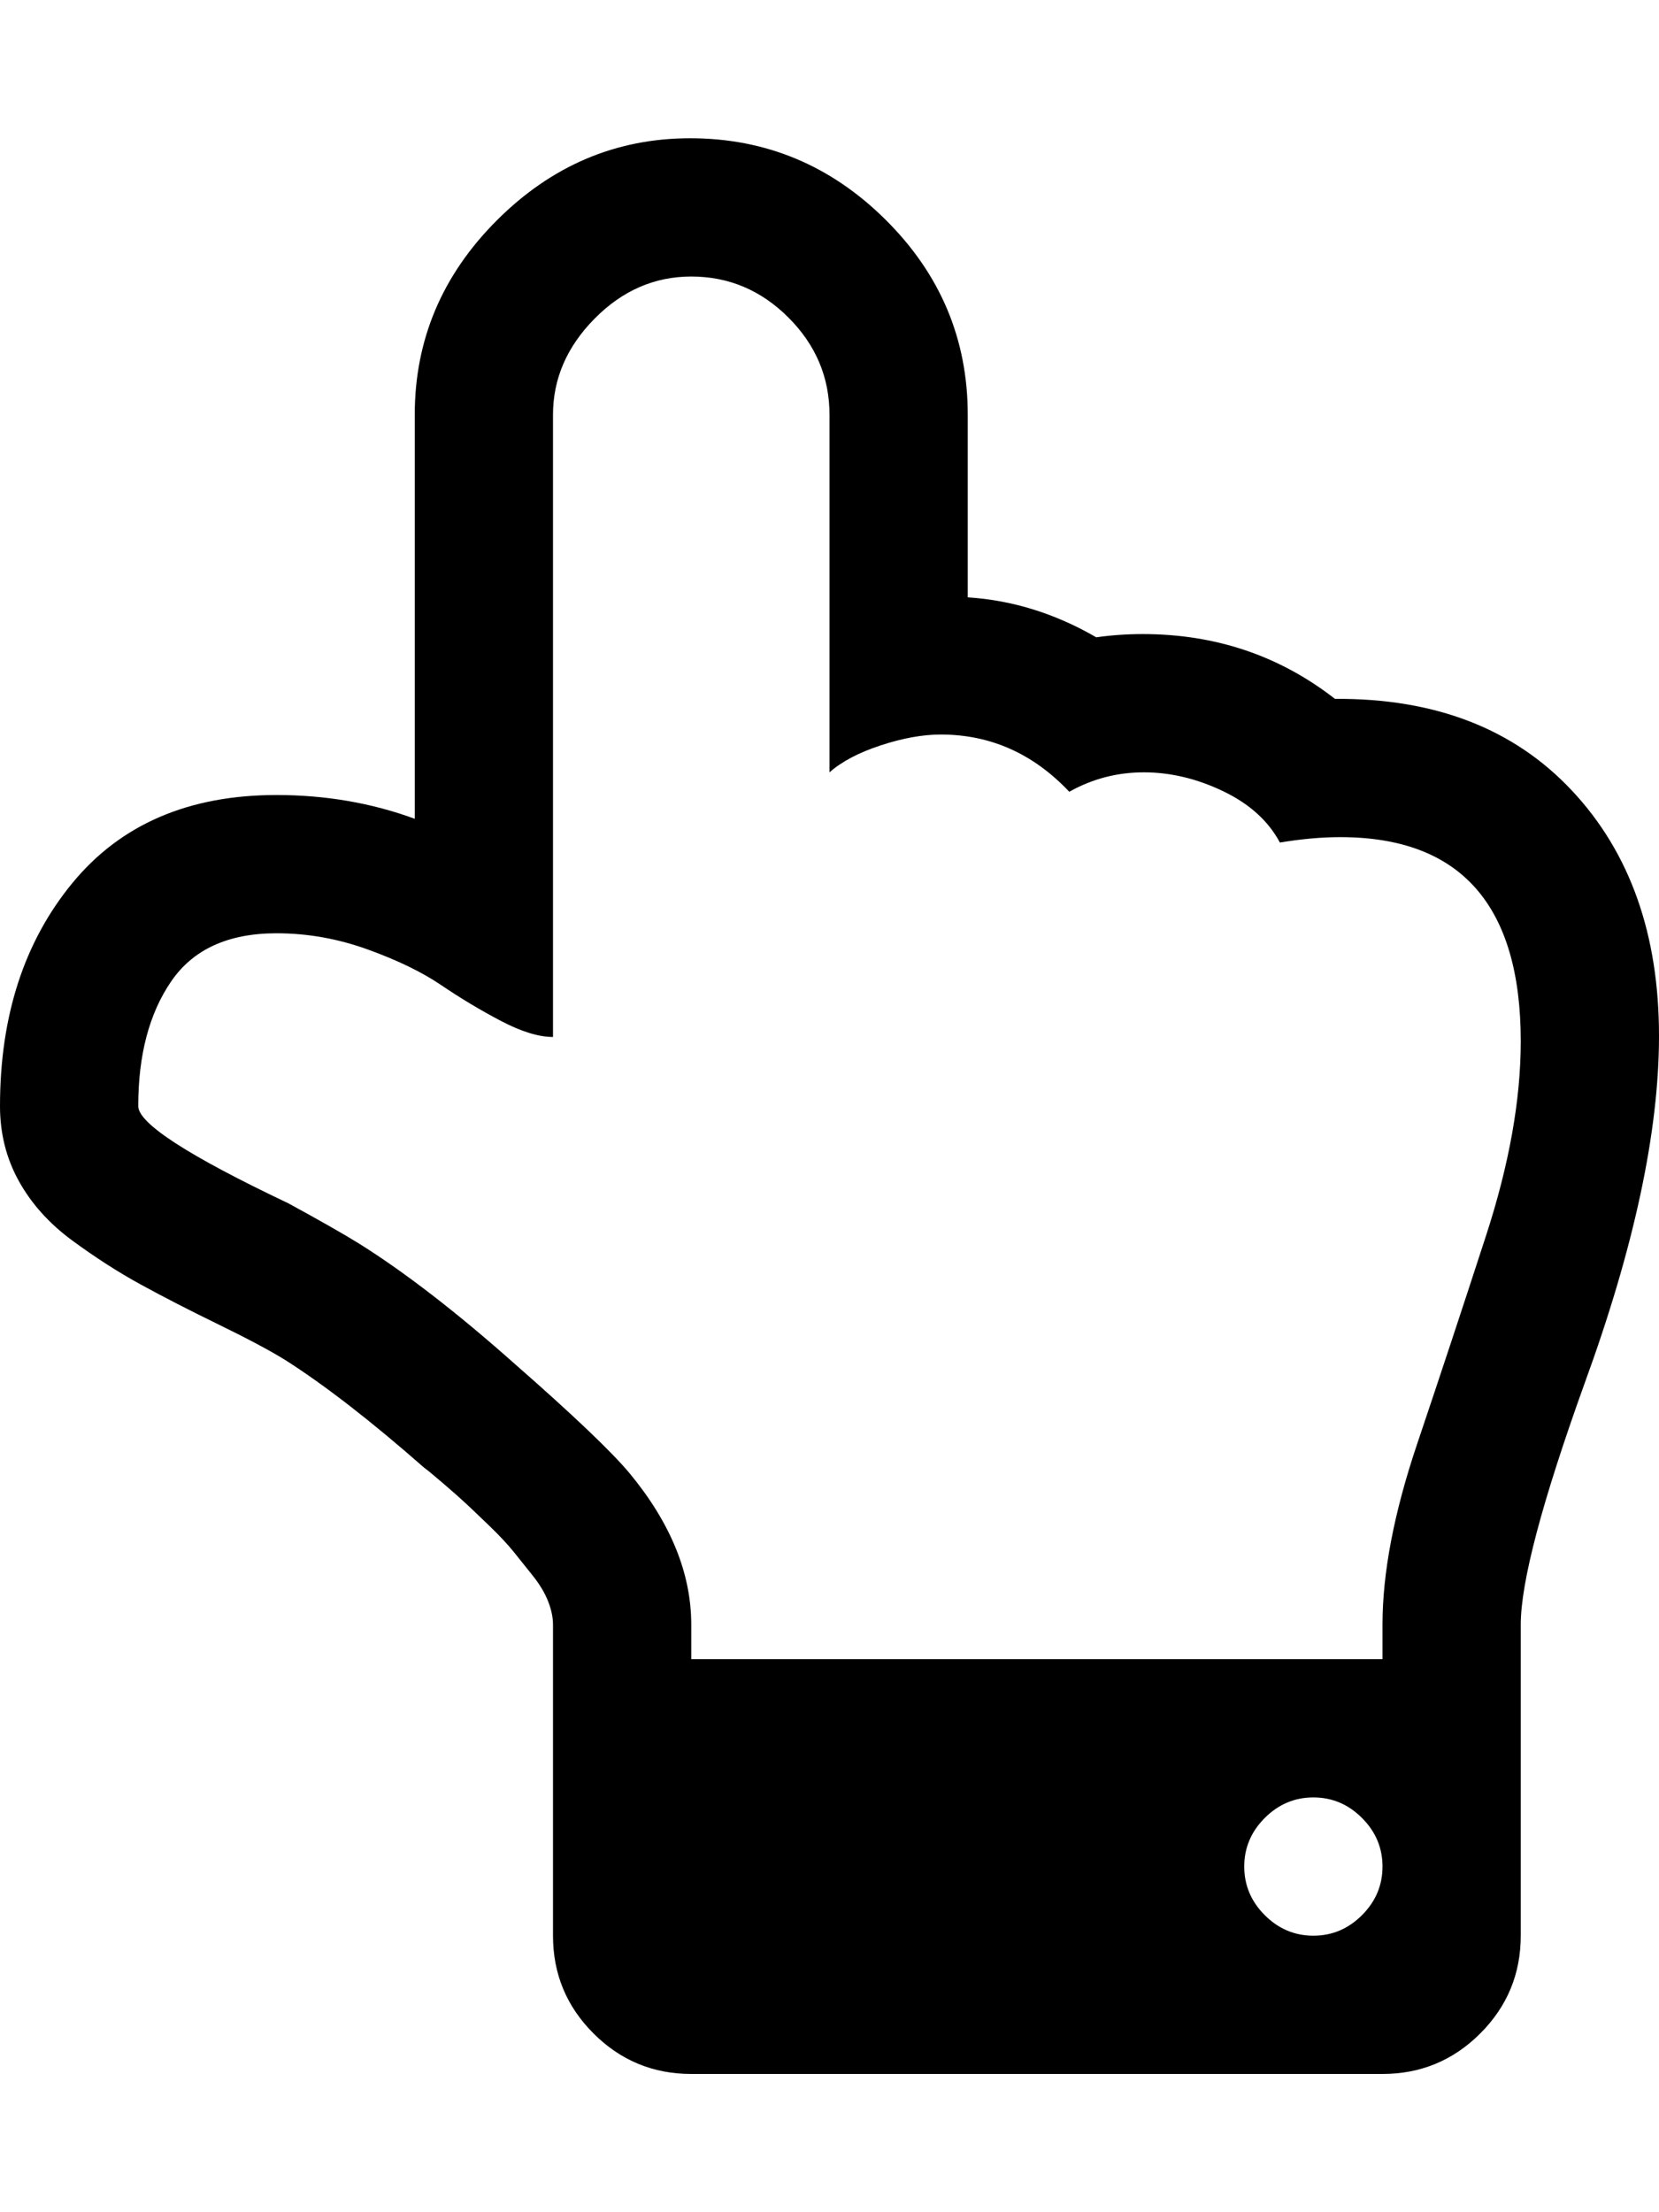 <?xml version="1.0" ?><svg contentScriptType="text/ecmascript" contentStyleType="text/css" enable-background="new 0 0 2048 2048" height="2048px" id="Layer_1" preserveAspectRatio="xMidYMid meet" version="1.1" viewBox="0.0 0 1536.0 2048" width="1536.0px" xml:space="preserve" xmlns="http://www.w3.org/2000/svg" xmlns:xlink="http://www.w3.org/1999/xlink" zoomAndPan="magnify"><path d="M1280,1728c0-17.333-6.333-32.333-19-45s-27.667-19-45-19s-32.333,6.333-45,19s-19,27.667-19,45s6.333,32.333,19,45  s27.667,19,45,19s32.333-6.333,45-19S1280,1745.333,1280,1728z M1408,964c0-126-55.667-189-167-189c-17.333,0-36,1.667-56,5  c-10.667-20-28.167-35.833-52.5-47.5S1083.667,715,1059,715s-47.667,6-69,18c-33.333-35.333-73-53-119-53  c-16.667,0-35.167,3.333-55.5,10s-36.167,15-47.5,25V384c0-34.667-12.667-64.667-38-90s-55.333-38-90-38c-34,0-63.833,13-89.5,39  S512,350.667,512,384v576c-13.333,0-29.5-5-48.5-15s-37.333-21-55-33s-40.333-23-68-33s-55.833-15-84.5-15  c-44.667,0-77.167,14.833-97.5,44.5S128,976.667,128,1024c0,16,46.333,46,139,90c29.333,16,51,28.333,65,37  c42.667,26.667,91,64,145,112c54,47.333,89.333,81,106,101c38,46,57,92.667,57,140v32h640v-32c0-48,10.667-103.667,32-167  s42.667-127.833,64-193.5C1397.333,1077.833,1408,1018,1408,964z M1536,959c0,88.667-23,196-69,322  c-39.333,109.333-59,183.667-59,223v288c0,35.333-12.5,65.5-37.5,90.5s-55.167,37.5-90.5,37.5H640c-35.333,0-65.5-12.5-90.5-37.5  S512,1827.333,512,1792v-288c0-6.667-1.5-13.833-4.5-21.5s-7.667-15.5-14-23.5s-12.333-15.5-18-22.5s-13.167-15-22.5-24  s-16.5-15.833-21.5-20.5s-12.167-11-21.5-19s-15-12.667-17-14c-49.333-43.333-92.333-76.667-129-100c-14-8.667-34.667-19.667-62-33  s-51.333-25.667-72-37s-41.667-24.833-63-40.5c-21.333-15.667-37.833-34-49.5-55S0,1049.333,0,1024  c0-83.333,22.333-152.167,67-206.5S174.667,736,256,736c45.333,0,88,7.333,128,22V384c0-69.333,25.333-129.333,76-180  s110.333-76,179-76c70,0,130.333,25.167,181,75.5S896,314,896,384v169c41.333,2.667,81,15,119,37c14-2,28.333-3,43-3  c67.333,0,126.667,20,178,60c92.667-0.667,165.833,27.667,219.5,85S1536,865,1536,959z"/></svg>